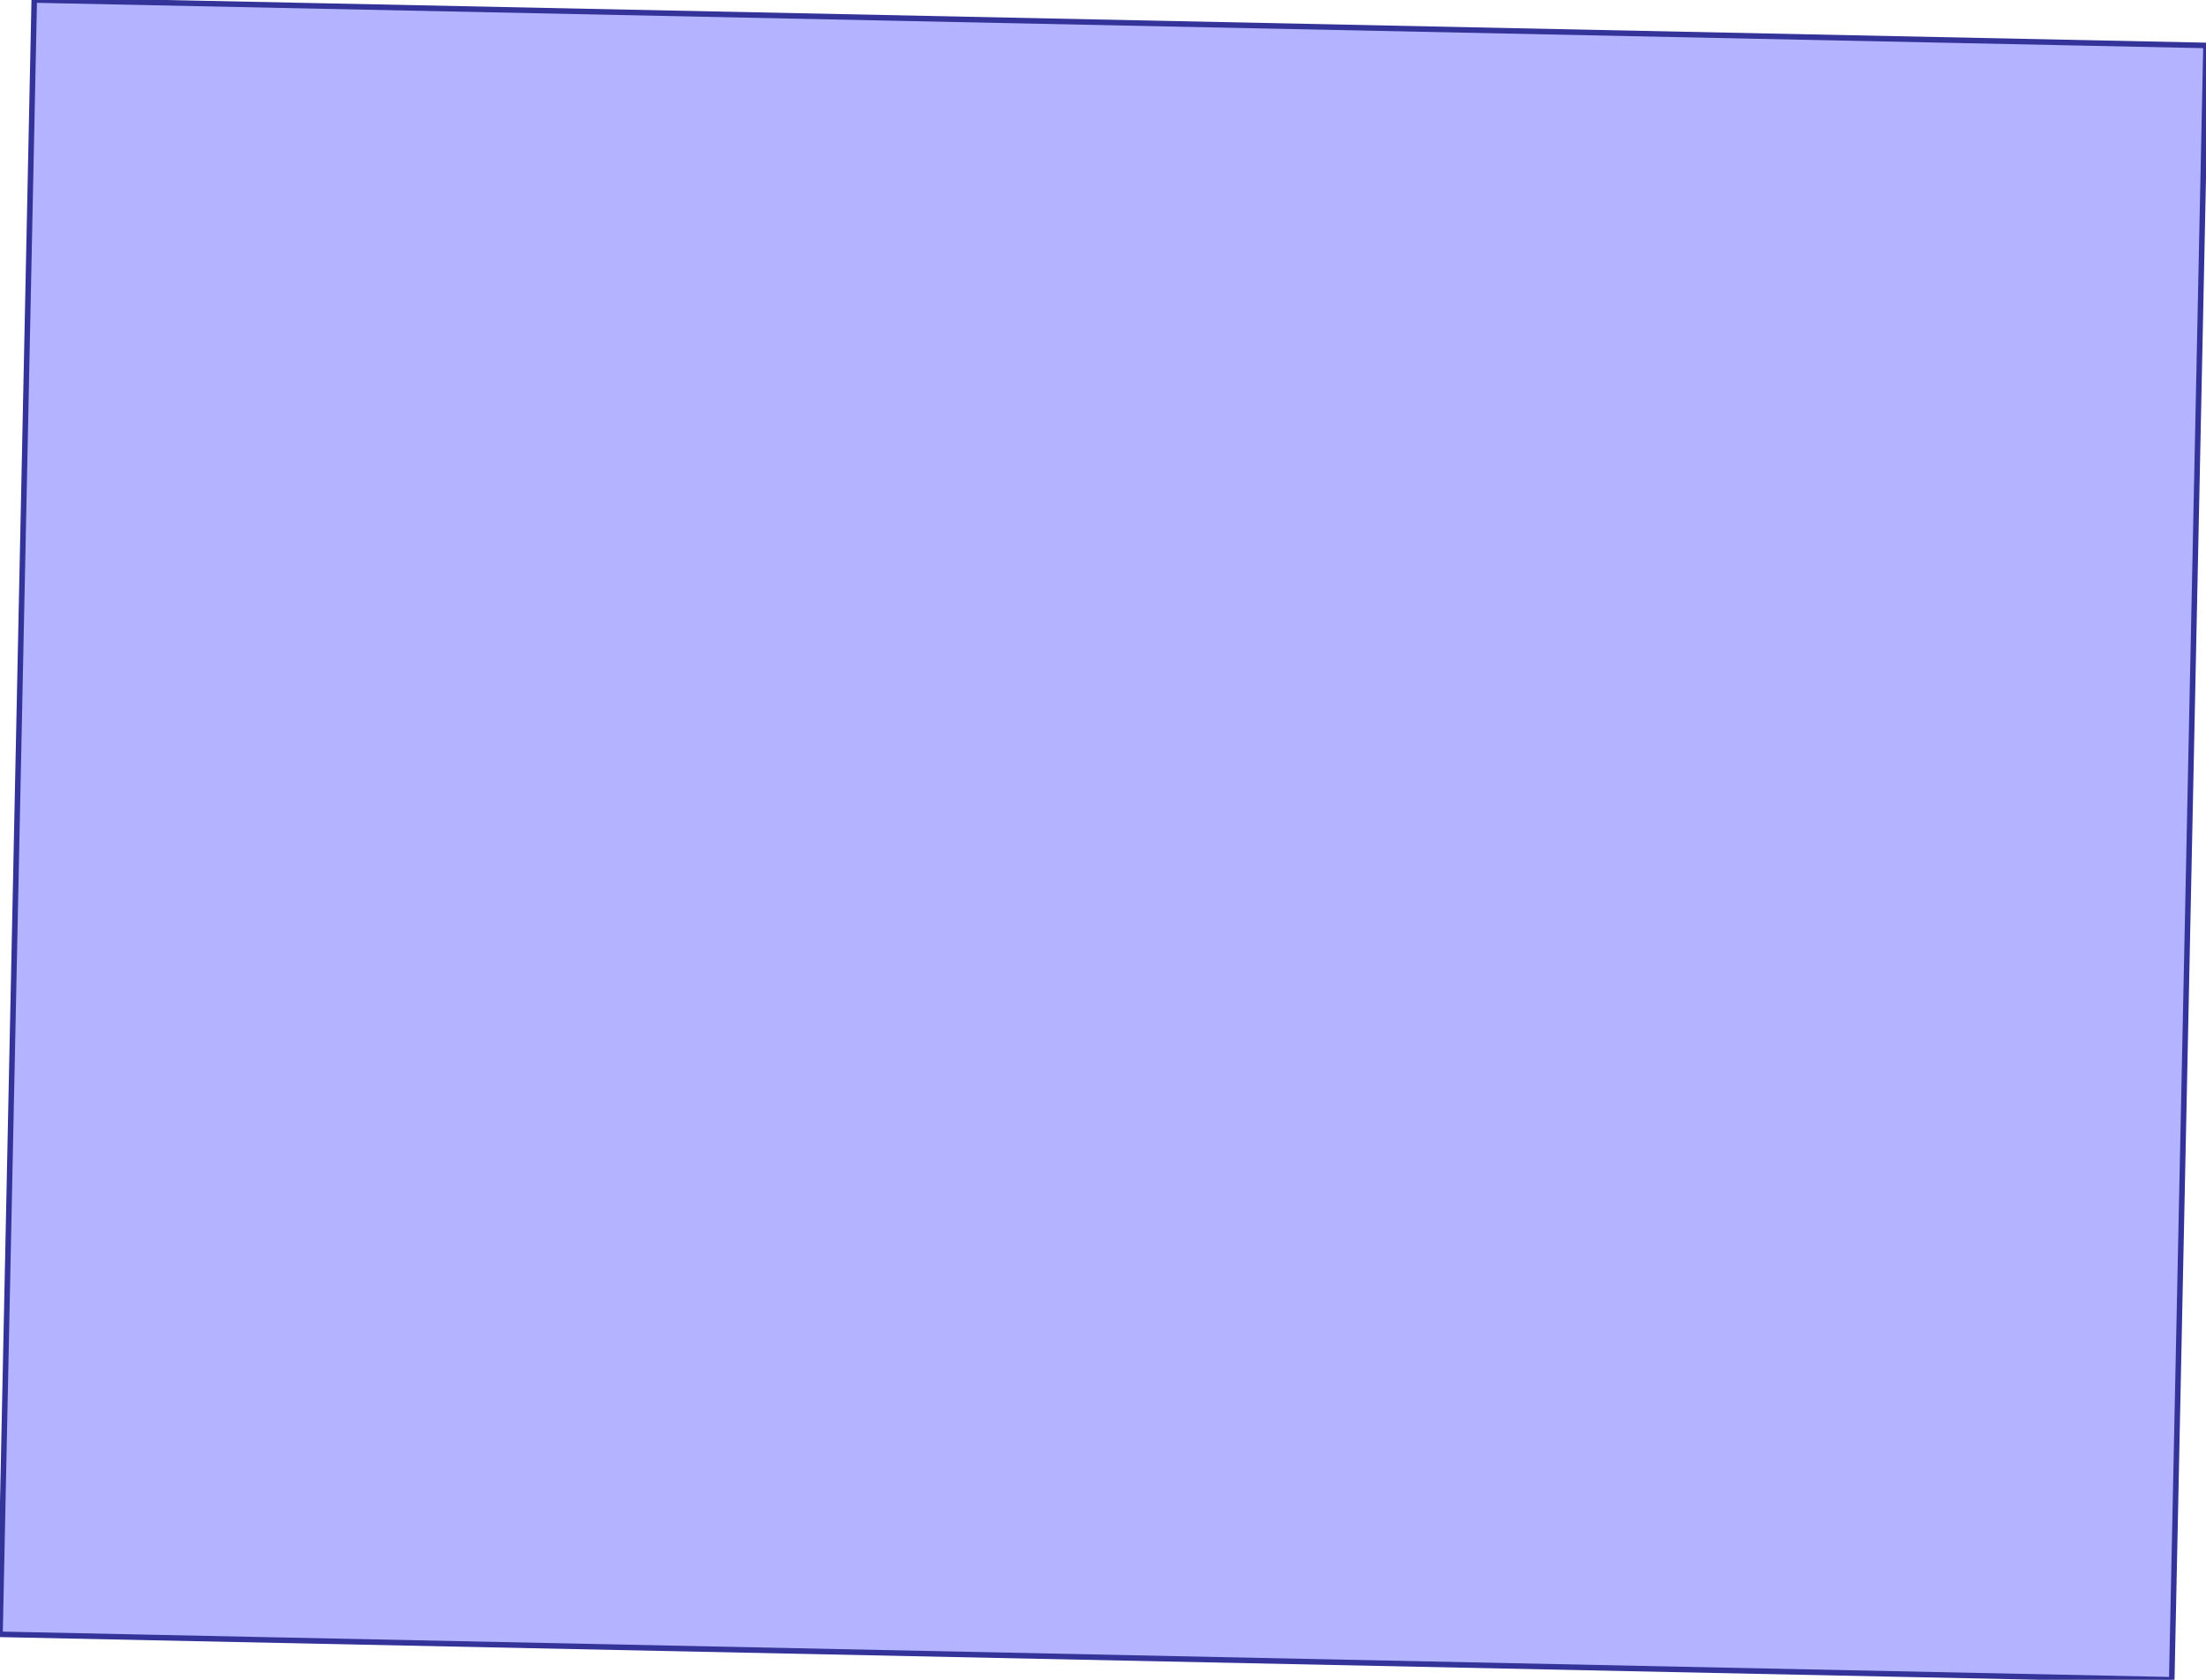 <?xml version="1.0" standalone="no"?>
<!DOCTYPE svg PUBLIC "-//W3C//DTD SVG 1.1//EN"
"http://www.w3.org/Graphics/SVG/1.1/DTD/svg11.dtd">
<svg  version="1.1" xmlns="http://www.w3.org/2000/svg" xmlns:xlink="http://www.w3.org/1999/xlink" viewBox="0 0 17.14 13.052">
<g title="A + B (CGAL EPECK)" fill-rule="evenodd">
<path d="M 8.81638e-14,12.699 L 8.80877e-14,12.699 L 16.874,13.052 L 17.14,0.353 L 0.266,3.09797e-16 L 1.71307e-7,12.699 L 2.57256e-35,12.699 L 8.81638e-14,12.699 z" style="fill-opacity:0.3;fill:rgb(0,0,255);stroke:rgb(51,51,153);stroke-width:0.043" />
</g></svg>